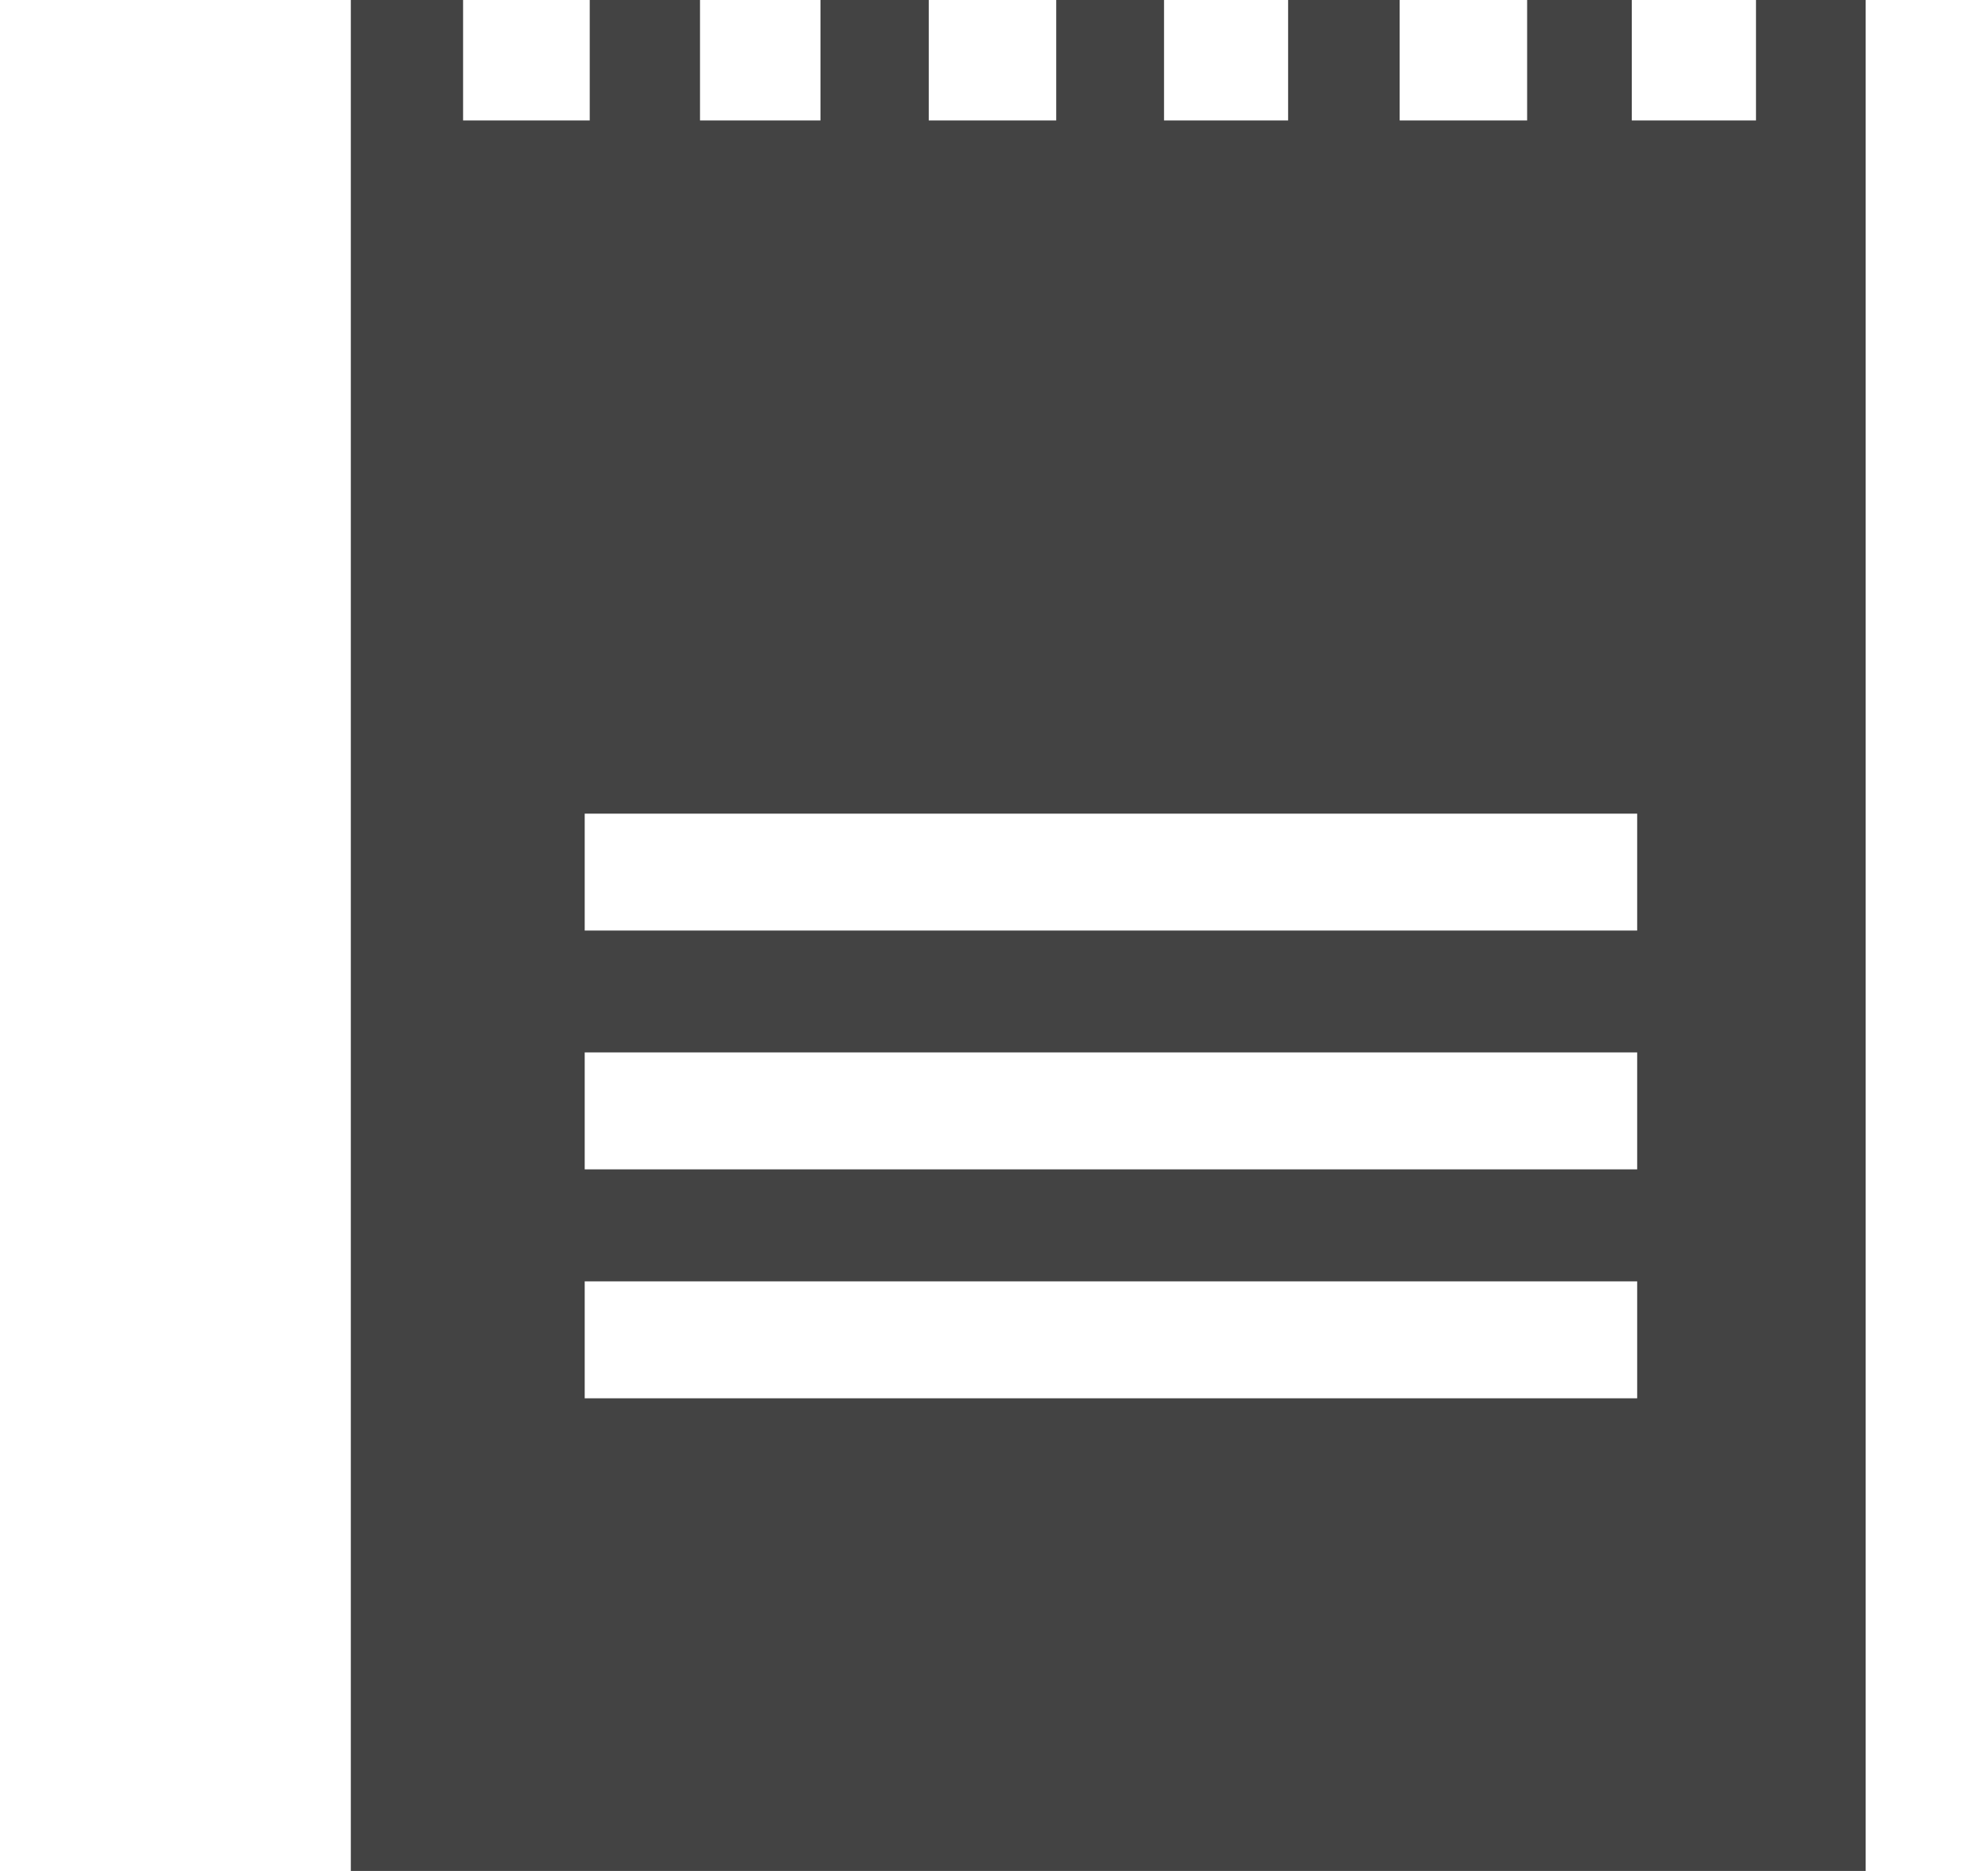 <svg viewBox="0 0 17 16" xmlns="http://www.w3.org/2000/svg" class="si-glyph si-glyph-note-2"><title>1098</title><path d="M15.016 0v1.03h-1.062V0h-.895v1.03h-1.09V0h-.954v1.03H9.954V0h-.922v1.03h-1.09V0h-.926v1.03h-1.03V0h-.943v1.03H3.96V0H3v16h12.954V0h-.938zM5 6.958h9v1H5v-1zm9 5H5v-1h9v1zM14 10H5V9h9v1z" fill="#434343" class="si-glyph-fill" fill-rule="evenodd"/></svg>